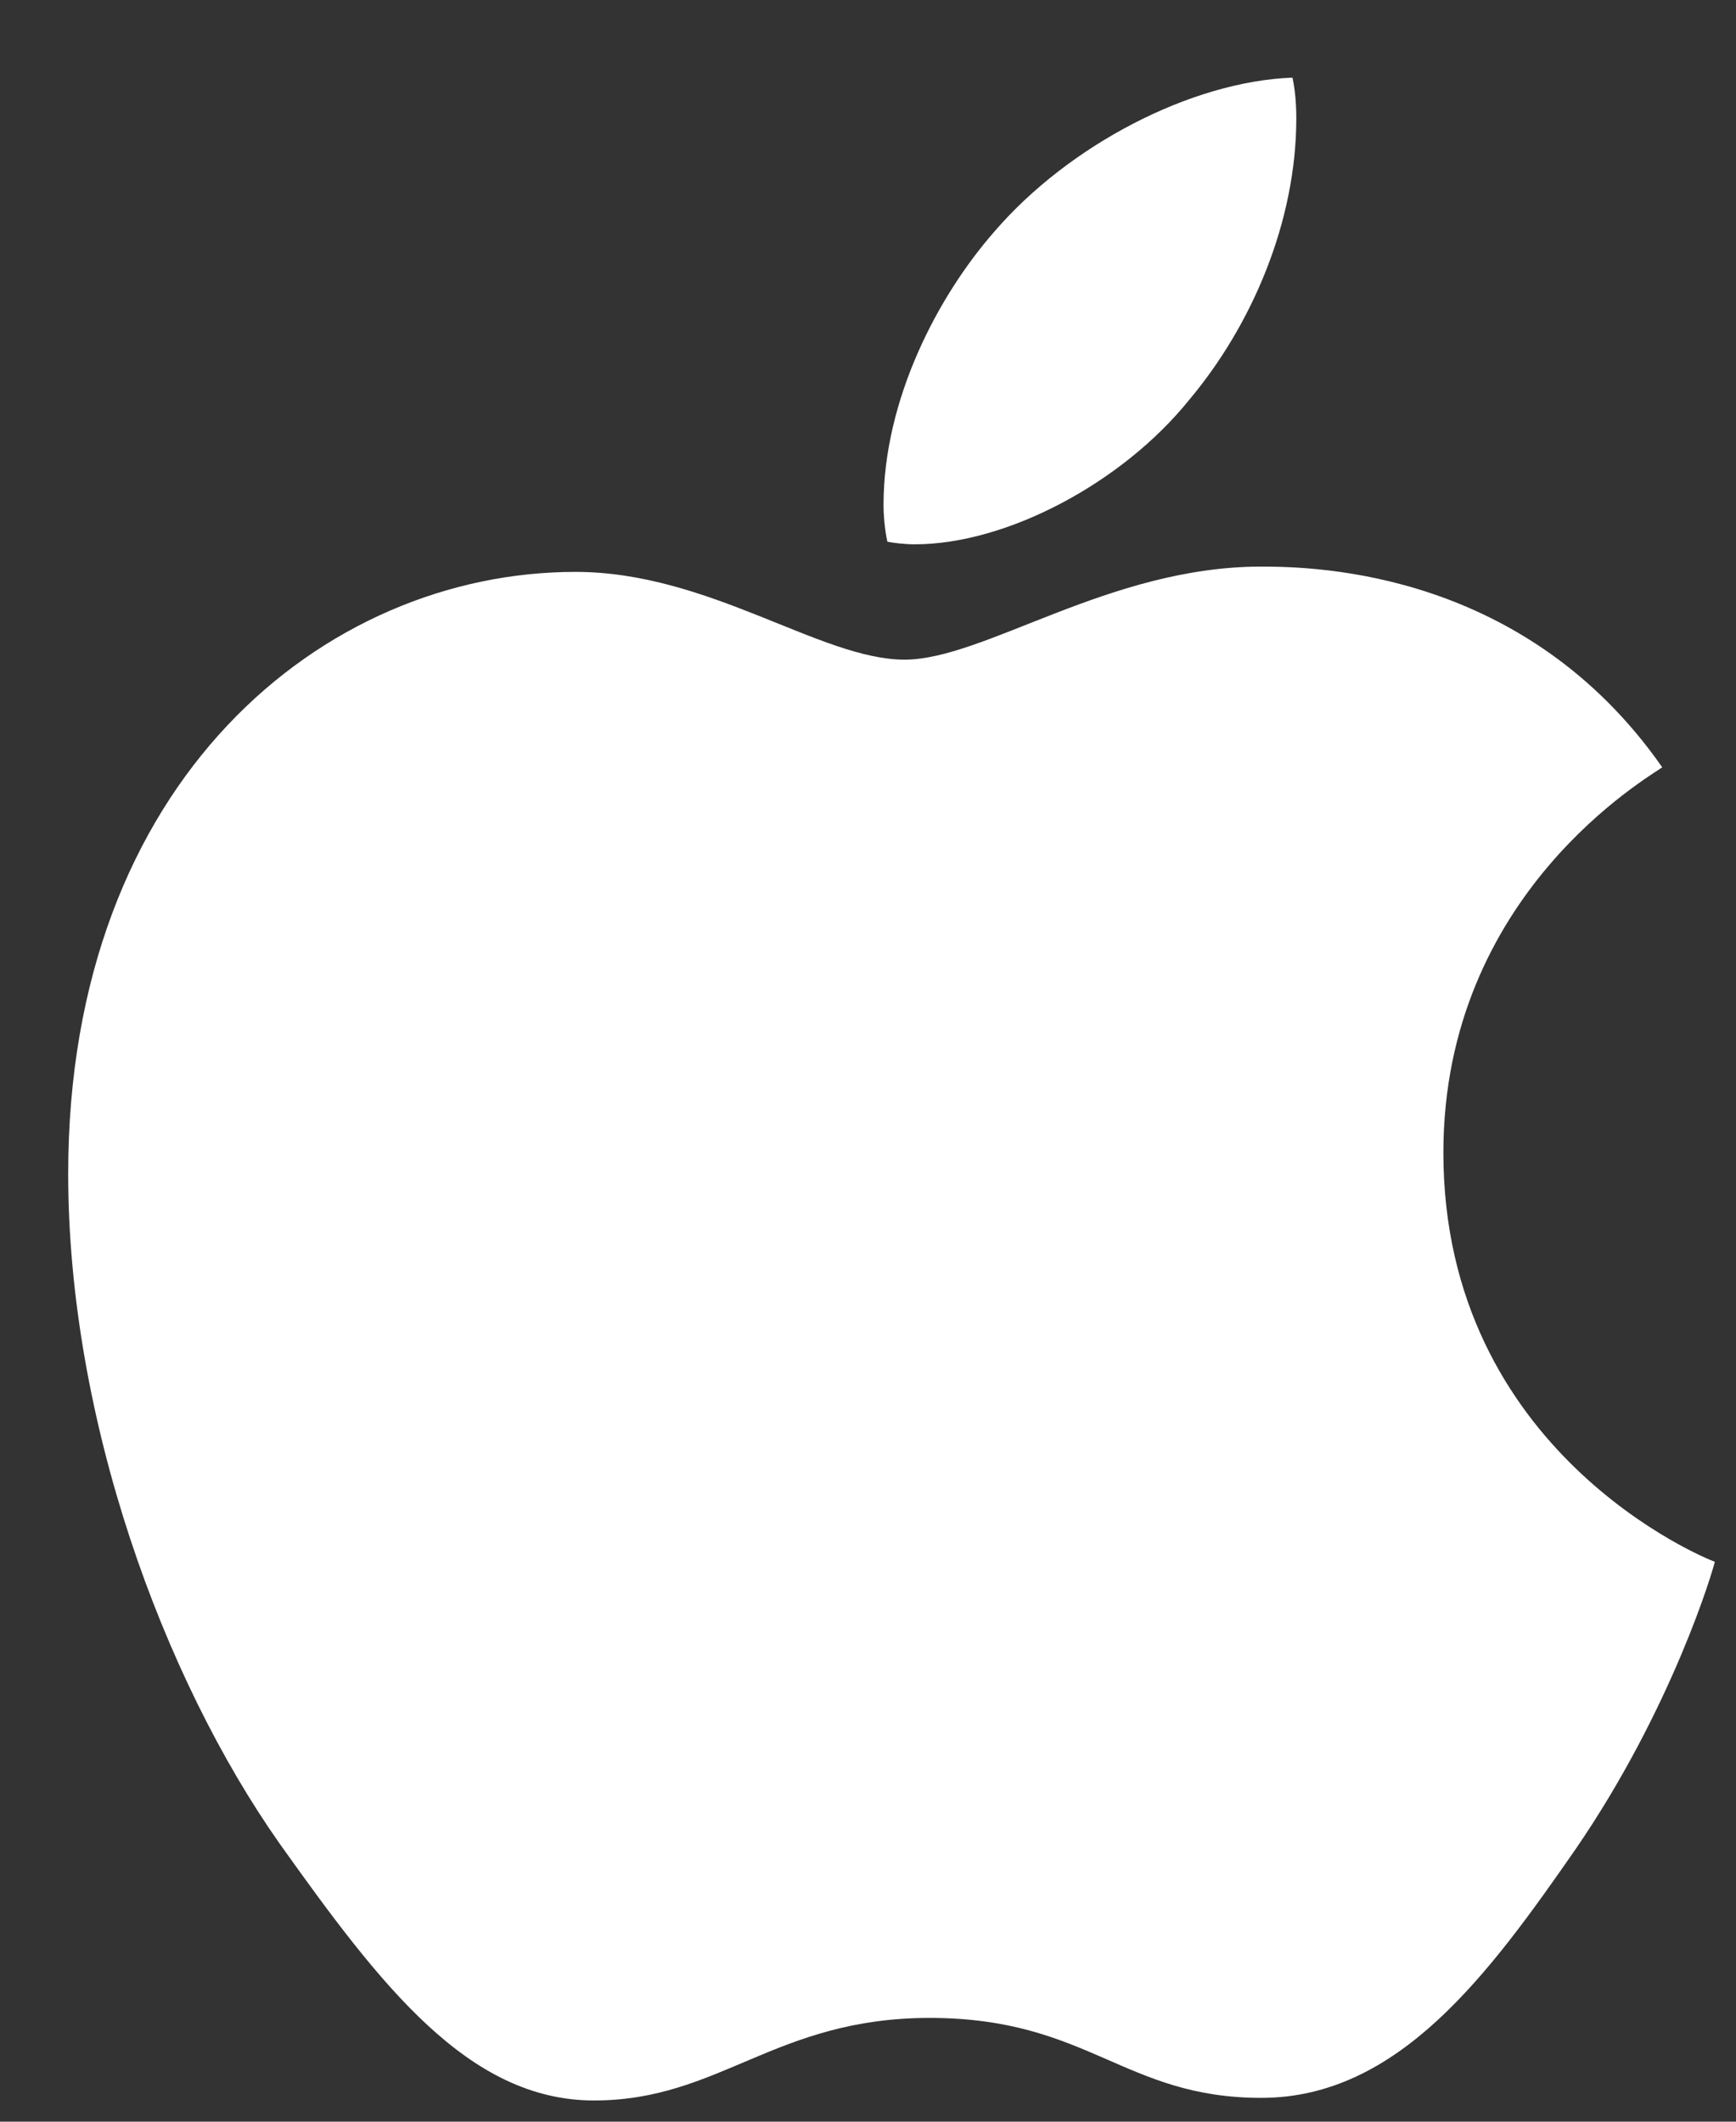 <svg width="18" height="22" viewBox="0 0 18 22" fill="none" xmlns="http://www.w3.org/2000/svg">
<rect x="0" y="0" width="18" height="22" fill="#333333" stroke="none"/>
<path d="M17.235 7.956C17.113 8.05 14.966 9.261 14.966 11.952C14.966 15.065 17.698 16.167 17.78 16.194C17.768 16.261 17.346 17.702 16.339 19.171C15.442 20.463 14.504 21.753 13.078 21.753C11.652 21.753 11.285 20.924 9.639 20.924C8.035 20.924 7.464 21.78 6.16 21.78C4.855 21.78 3.945 20.585 2.899 19.116C1.686 17.392 0.707 14.713 0.707 12.17C0.707 8.092 3.358 5.93 5.967 5.93C7.353 5.93 8.509 6.84 9.379 6.84C10.207 6.84 11.499 5.875 13.076 5.875C13.674 5.875 15.821 5.93 17.235 7.956ZM12.328 4.149C12.98 3.374 13.441 2.3 13.441 1.226C13.441 1.077 13.428 0.926 13.401 0.805C12.34 0.845 11.078 1.512 10.316 2.395C9.719 3.074 9.161 4.149 9.161 5.237C9.161 5.401 9.188 5.565 9.201 5.617C9.268 5.63 9.377 5.644 9.486 5.644C10.438 5.644 11.636 5.007 12.328 4.149Z" fill="white"/>
</svg>
